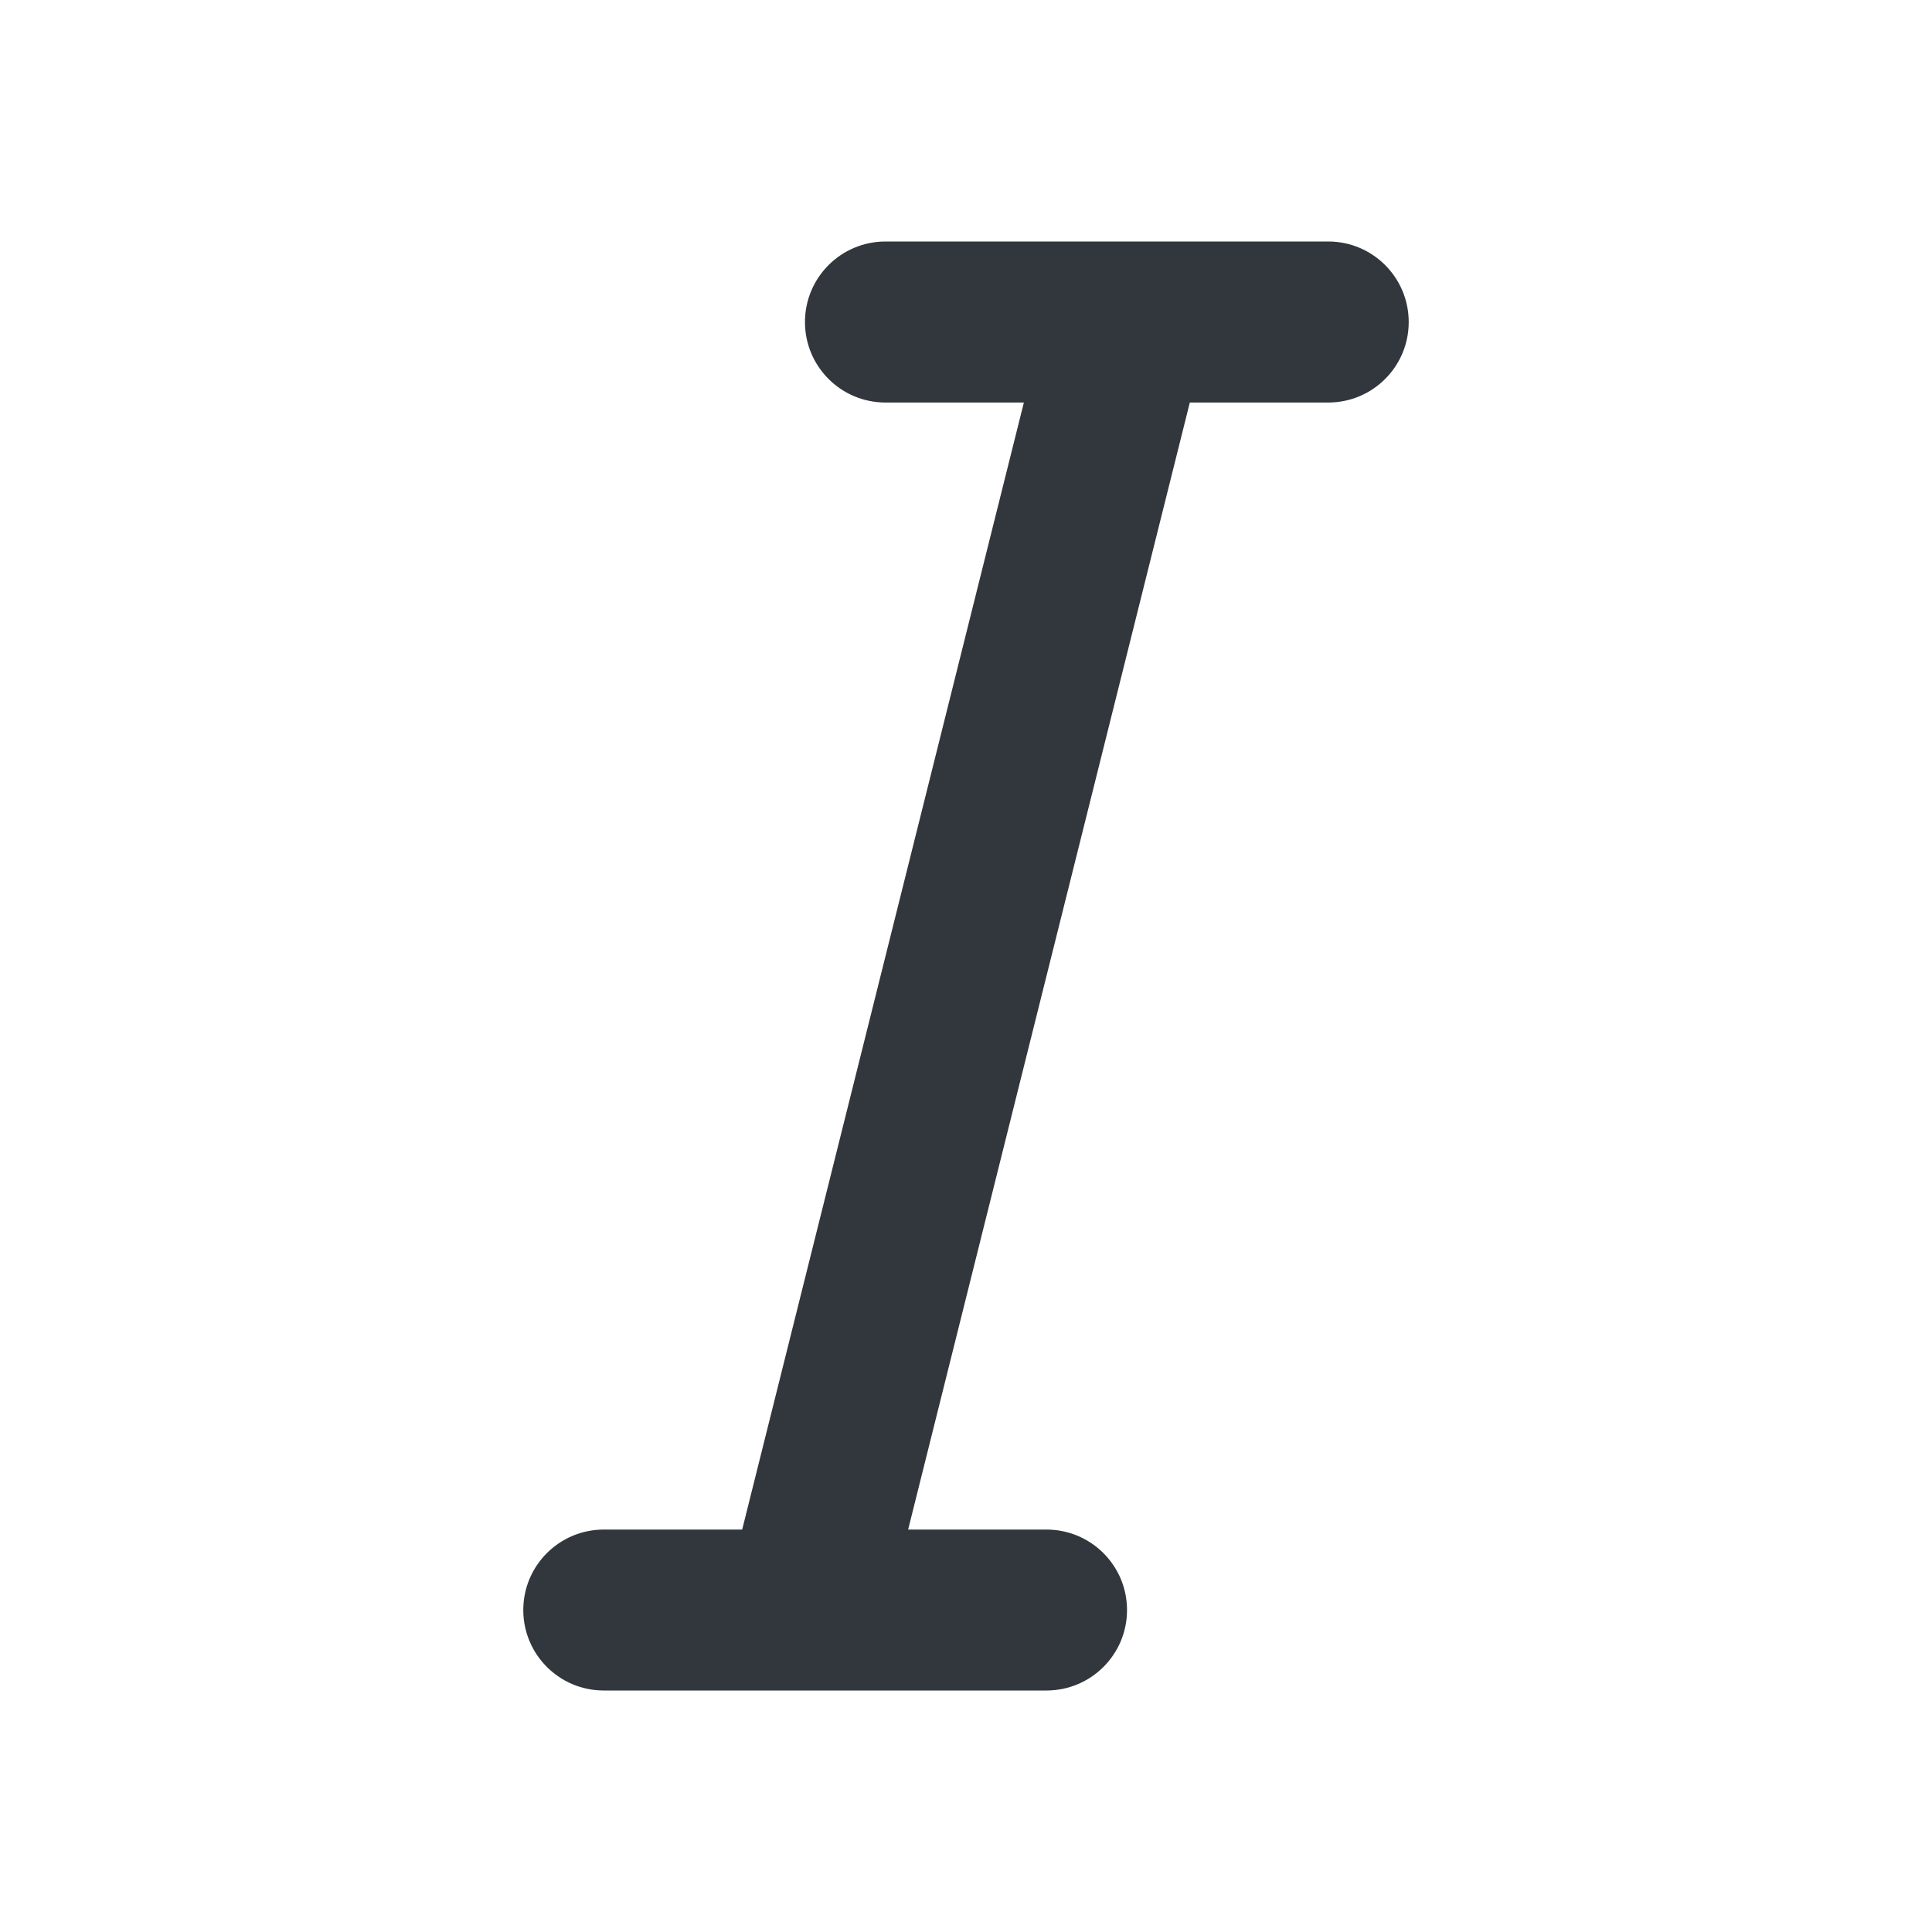 <svg width="20" height="20" viewBox="0 0 20 20" fill="none" xmlns="http://www.w3.org/2000/svg">
<path d="M11.684 2.5H13.75C14.21 2.5 14.583 2.873 14.583 3.334C14.583 3.794 14.21 4.167 13.75 4.167H12.317L9.401 15.834H10.833C11.294 15.834 11.667 16.207 11.667 16.667C11.667 17.127 11.294 17.5 10.833 17.5H8.352C8.34 17.5 8.328 17.5 8.316 17.5H6.25C5.79 17.5 5.417 17.127 5.417 16.667C5.417 16.207 5.79 15.834 6.25 15.834H7.683L10.599 4.167H9.167C8.706 4.167 8.333 3.794 8.333 3.334C8.333 2.873 8.706 2.5 9.167 2.5H11.648C11.66 2.5 11.672 2.5 11.684 2.5Z" fill="#32373D"/>
</svg>
